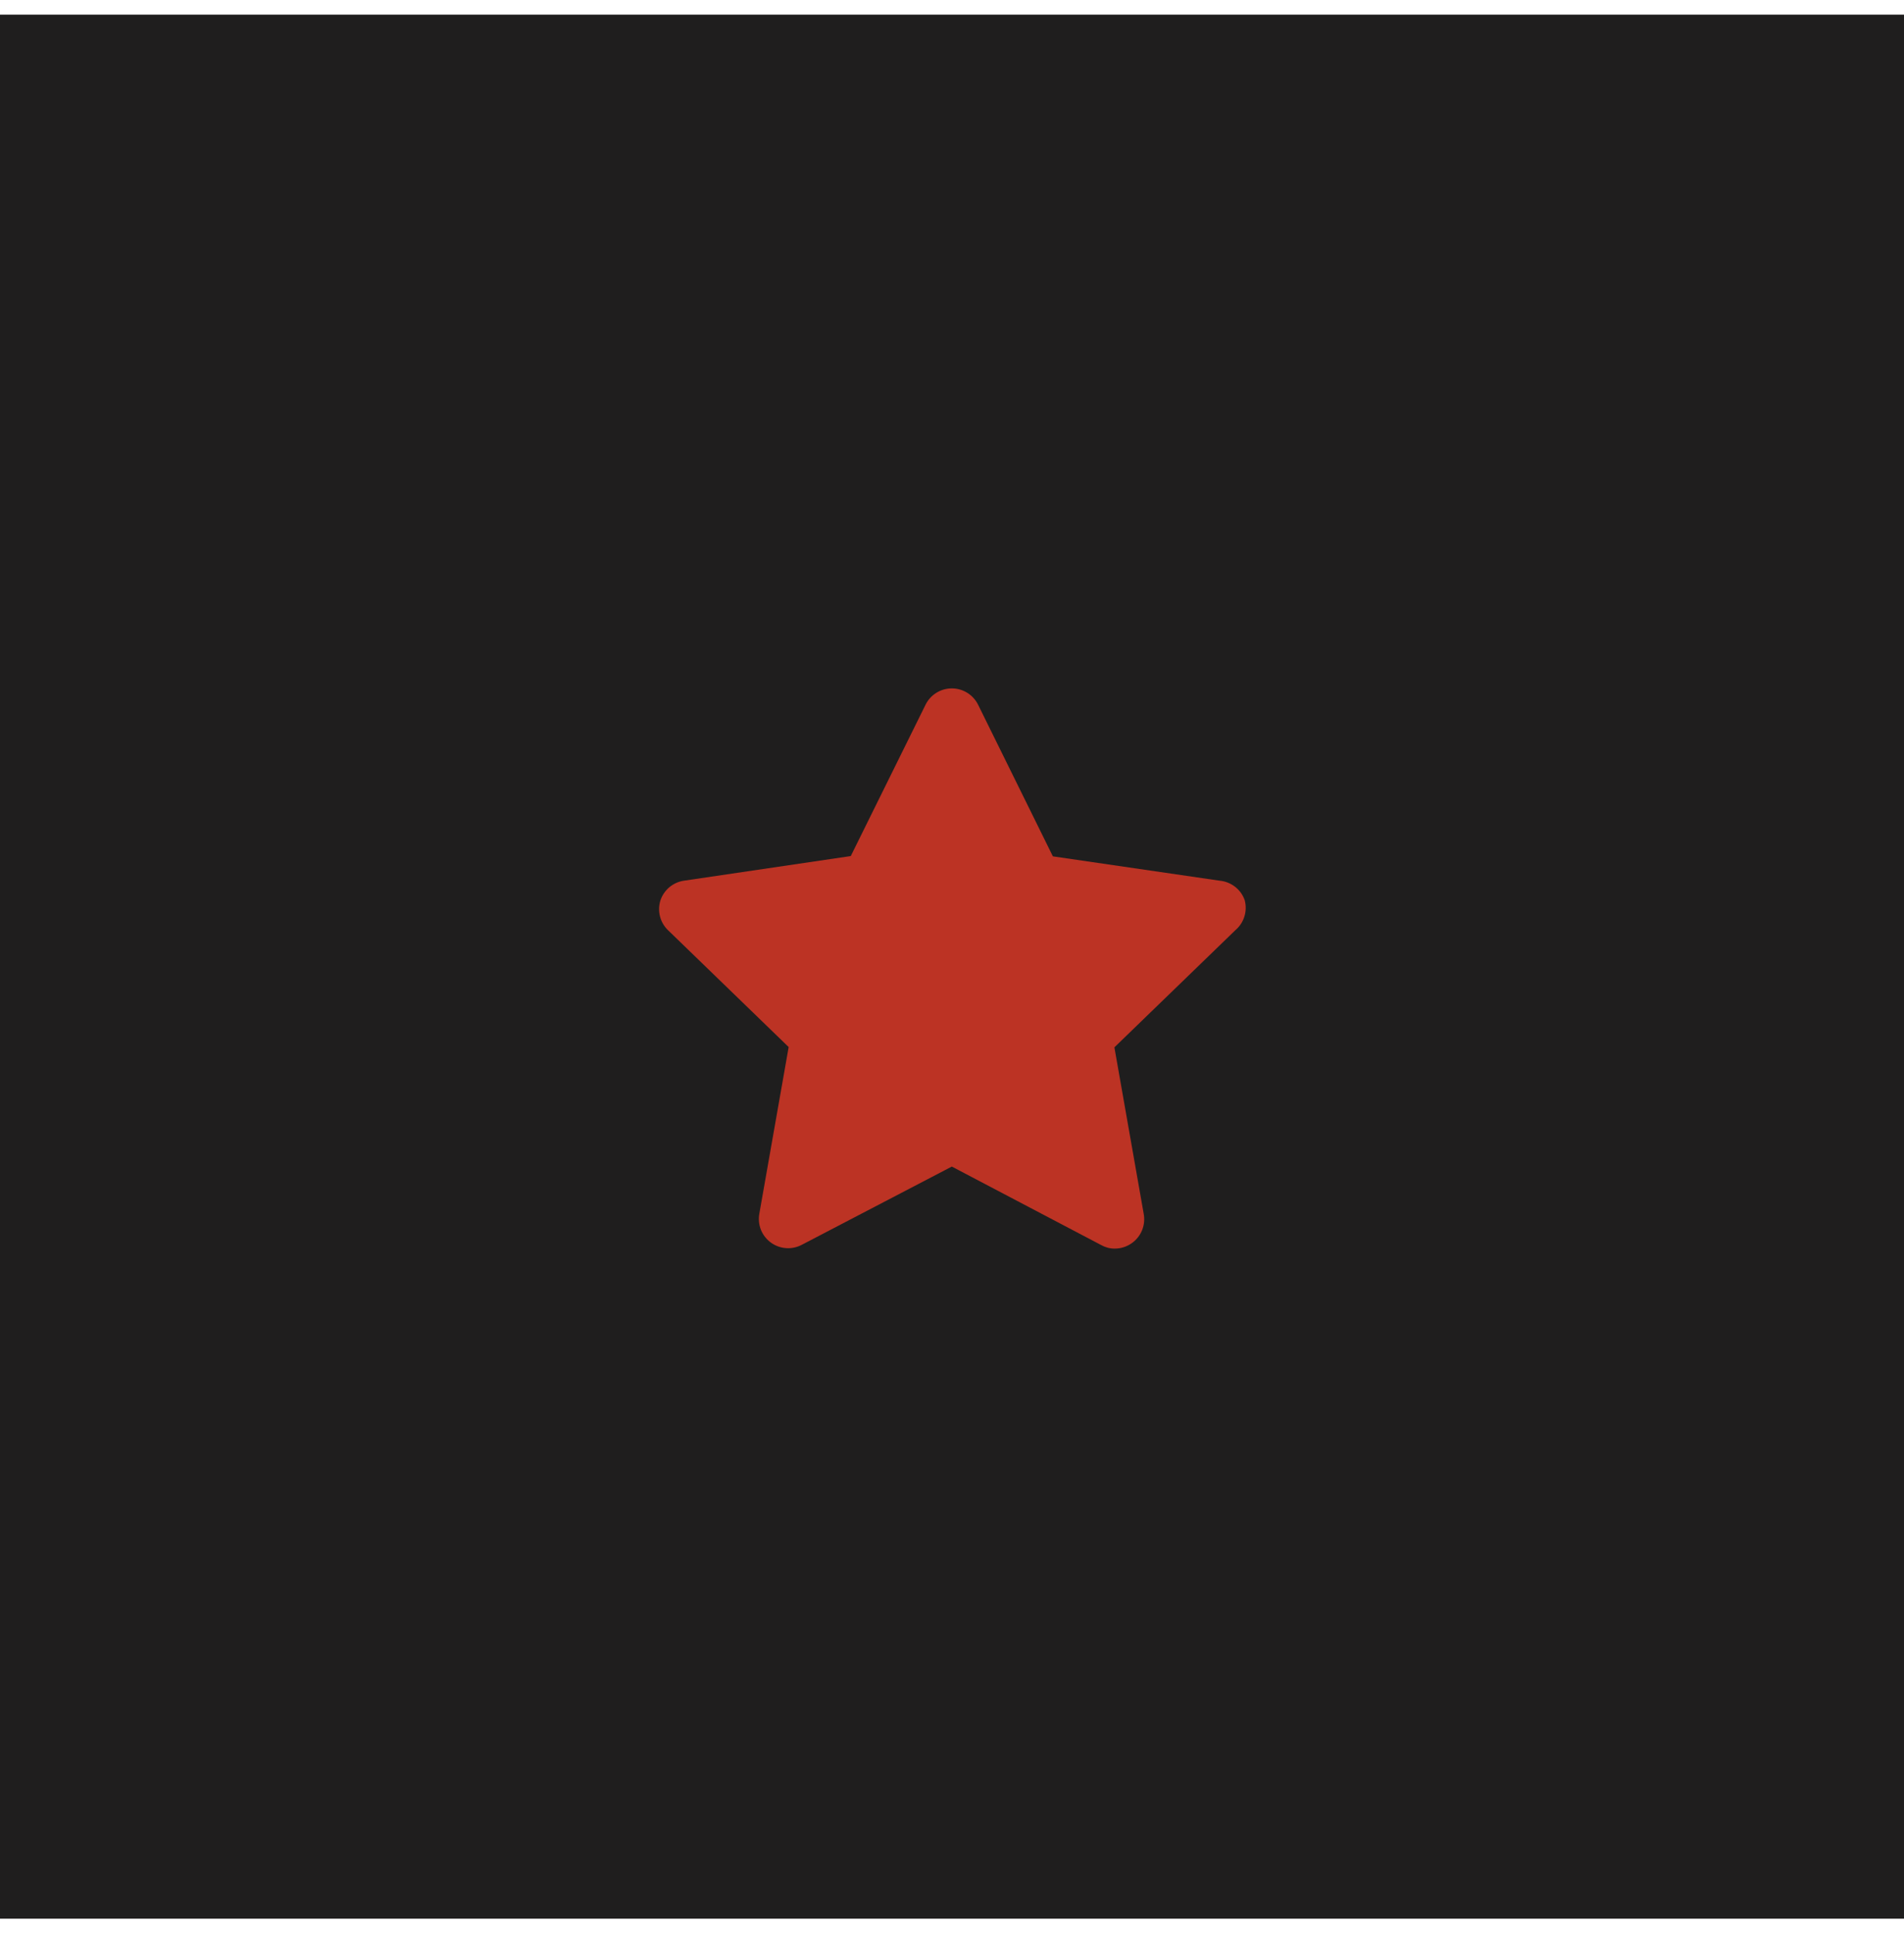 <svg viewBox="0 0 65 66" fill="none" xmlns="http://www.w3.org/2000/svg">
<rect width="65" height="65" transform="translate(0 0.5)" fill="#1F1E1E"/>
<path d="M42.163 30.272C42.316 30.39 42.431 30.551 42.494 30.734C42.542 30.917 42.538 31.11 42.481 31.291C42.425 31.471 42.318 31.632 42.174 31.754L38.044 35.754L39.044 41.434C39.079 41.622 39.061 41.815 38.99 41.993C38.919 42.17 38.799 42.323 38.644 42.434C38.472 42.558 38.266 42.625 38.054 42.624C37.892 42.625 37.734 42.583 37.594 42.504L32.494 39.824L27.374 42.494C27.209 42.581 27.024 42.621 26.839 42.608C26.653 42.596 26.475 42.532 26.324 42.424C26.169 42.313 26.048 42.16 25.977 41.983C25.907 41.805 25.888 41.612 25.924 41.424L26.924 35.744L22.794 31.744C22.665 31.616 22.574 31.455 22.53 31.279C22.486 31.103 22.491 30.918 22.544 30.744C22.602 30.566 22.708 30.409 22.851 30.288C22.995 30.168 23.169 30.09 23.354 30.064L29.044 29.224L31.594 24.064C31.675 23.895 31.803 23.753 31.962 23.653C32.122 23.553 32.306 23.5 32.494 23.5C32.681 23.5 32.865 23.553 33.025 23.653C33.184 23.753 33.312 23.895 33.394 24.064L35.944 29.234L41.634 30.064C41.826 30.081 42.01 30.153 42.163 30.272Z" fill="#BC3324"/>
</svg>
